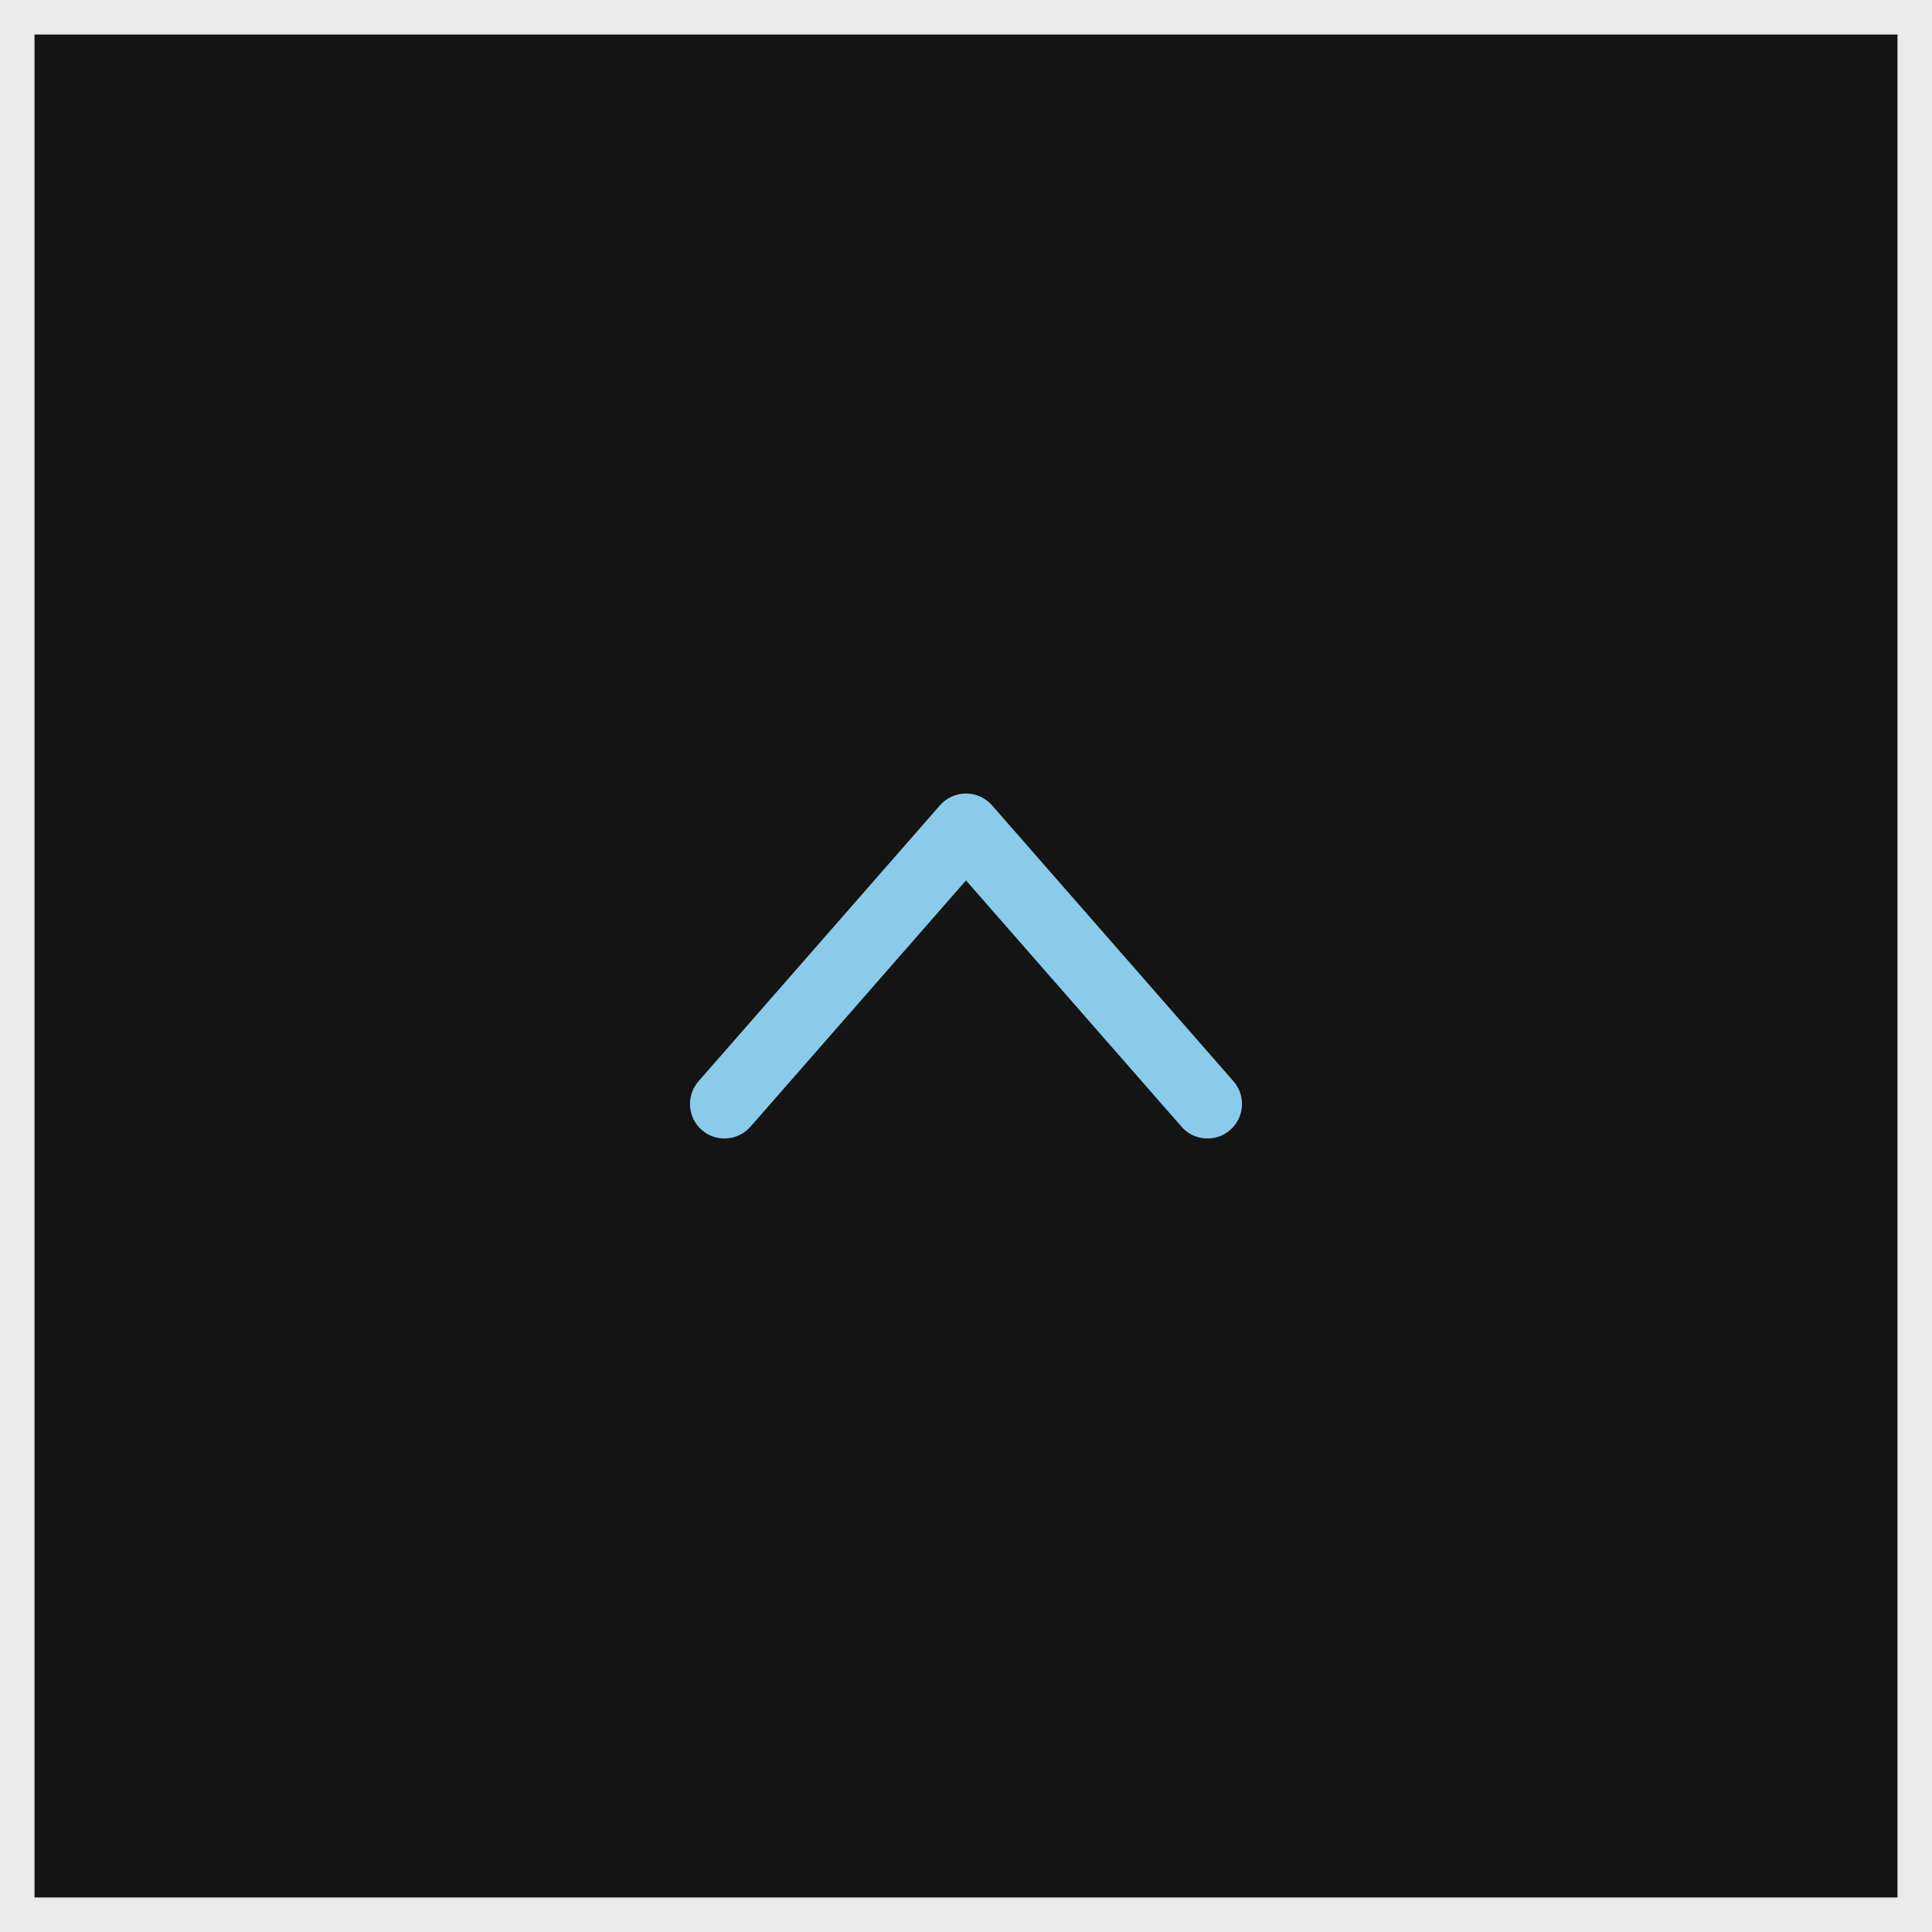 <svg width="56" height="56" viewBox="0 0 56 56" fill="none" xmlns="http://www.w3.org/2000/svg">
<rect x="0" y="0" width="56" height="56" fill="#808080" stroke="none"/>
<rect x="55.5" y="0.5" width="55" height="55" transform="rotate(90 55.5 0.5)" fill="#141414"/>
<rect x="55.5" y="0.5" width="55" height="55" transform="rotate(90 55.5 0.5)" stroke="#EBEBEB"/>
<path fill-rule="evenodd" clip-rule="evenodd" d="M20.341 32.753C19.926 32.389 19.884 31.757 20.247 31.341L27.247 23.341C27.437 23.125 27.712 23 28 23C28.288 23 28.563 23.125 28.753 23.341L35.753 31.341C36.116 31.757 36.074 32.389 35.658 32.753C35.243 33.116 34.611 33.074 34.247 32.658L28 25.519L21.753 32.658C21.389 33.074 20.757 33.116 20.341 32.753Z" fill="#8BCBEA"/>
</svg>
